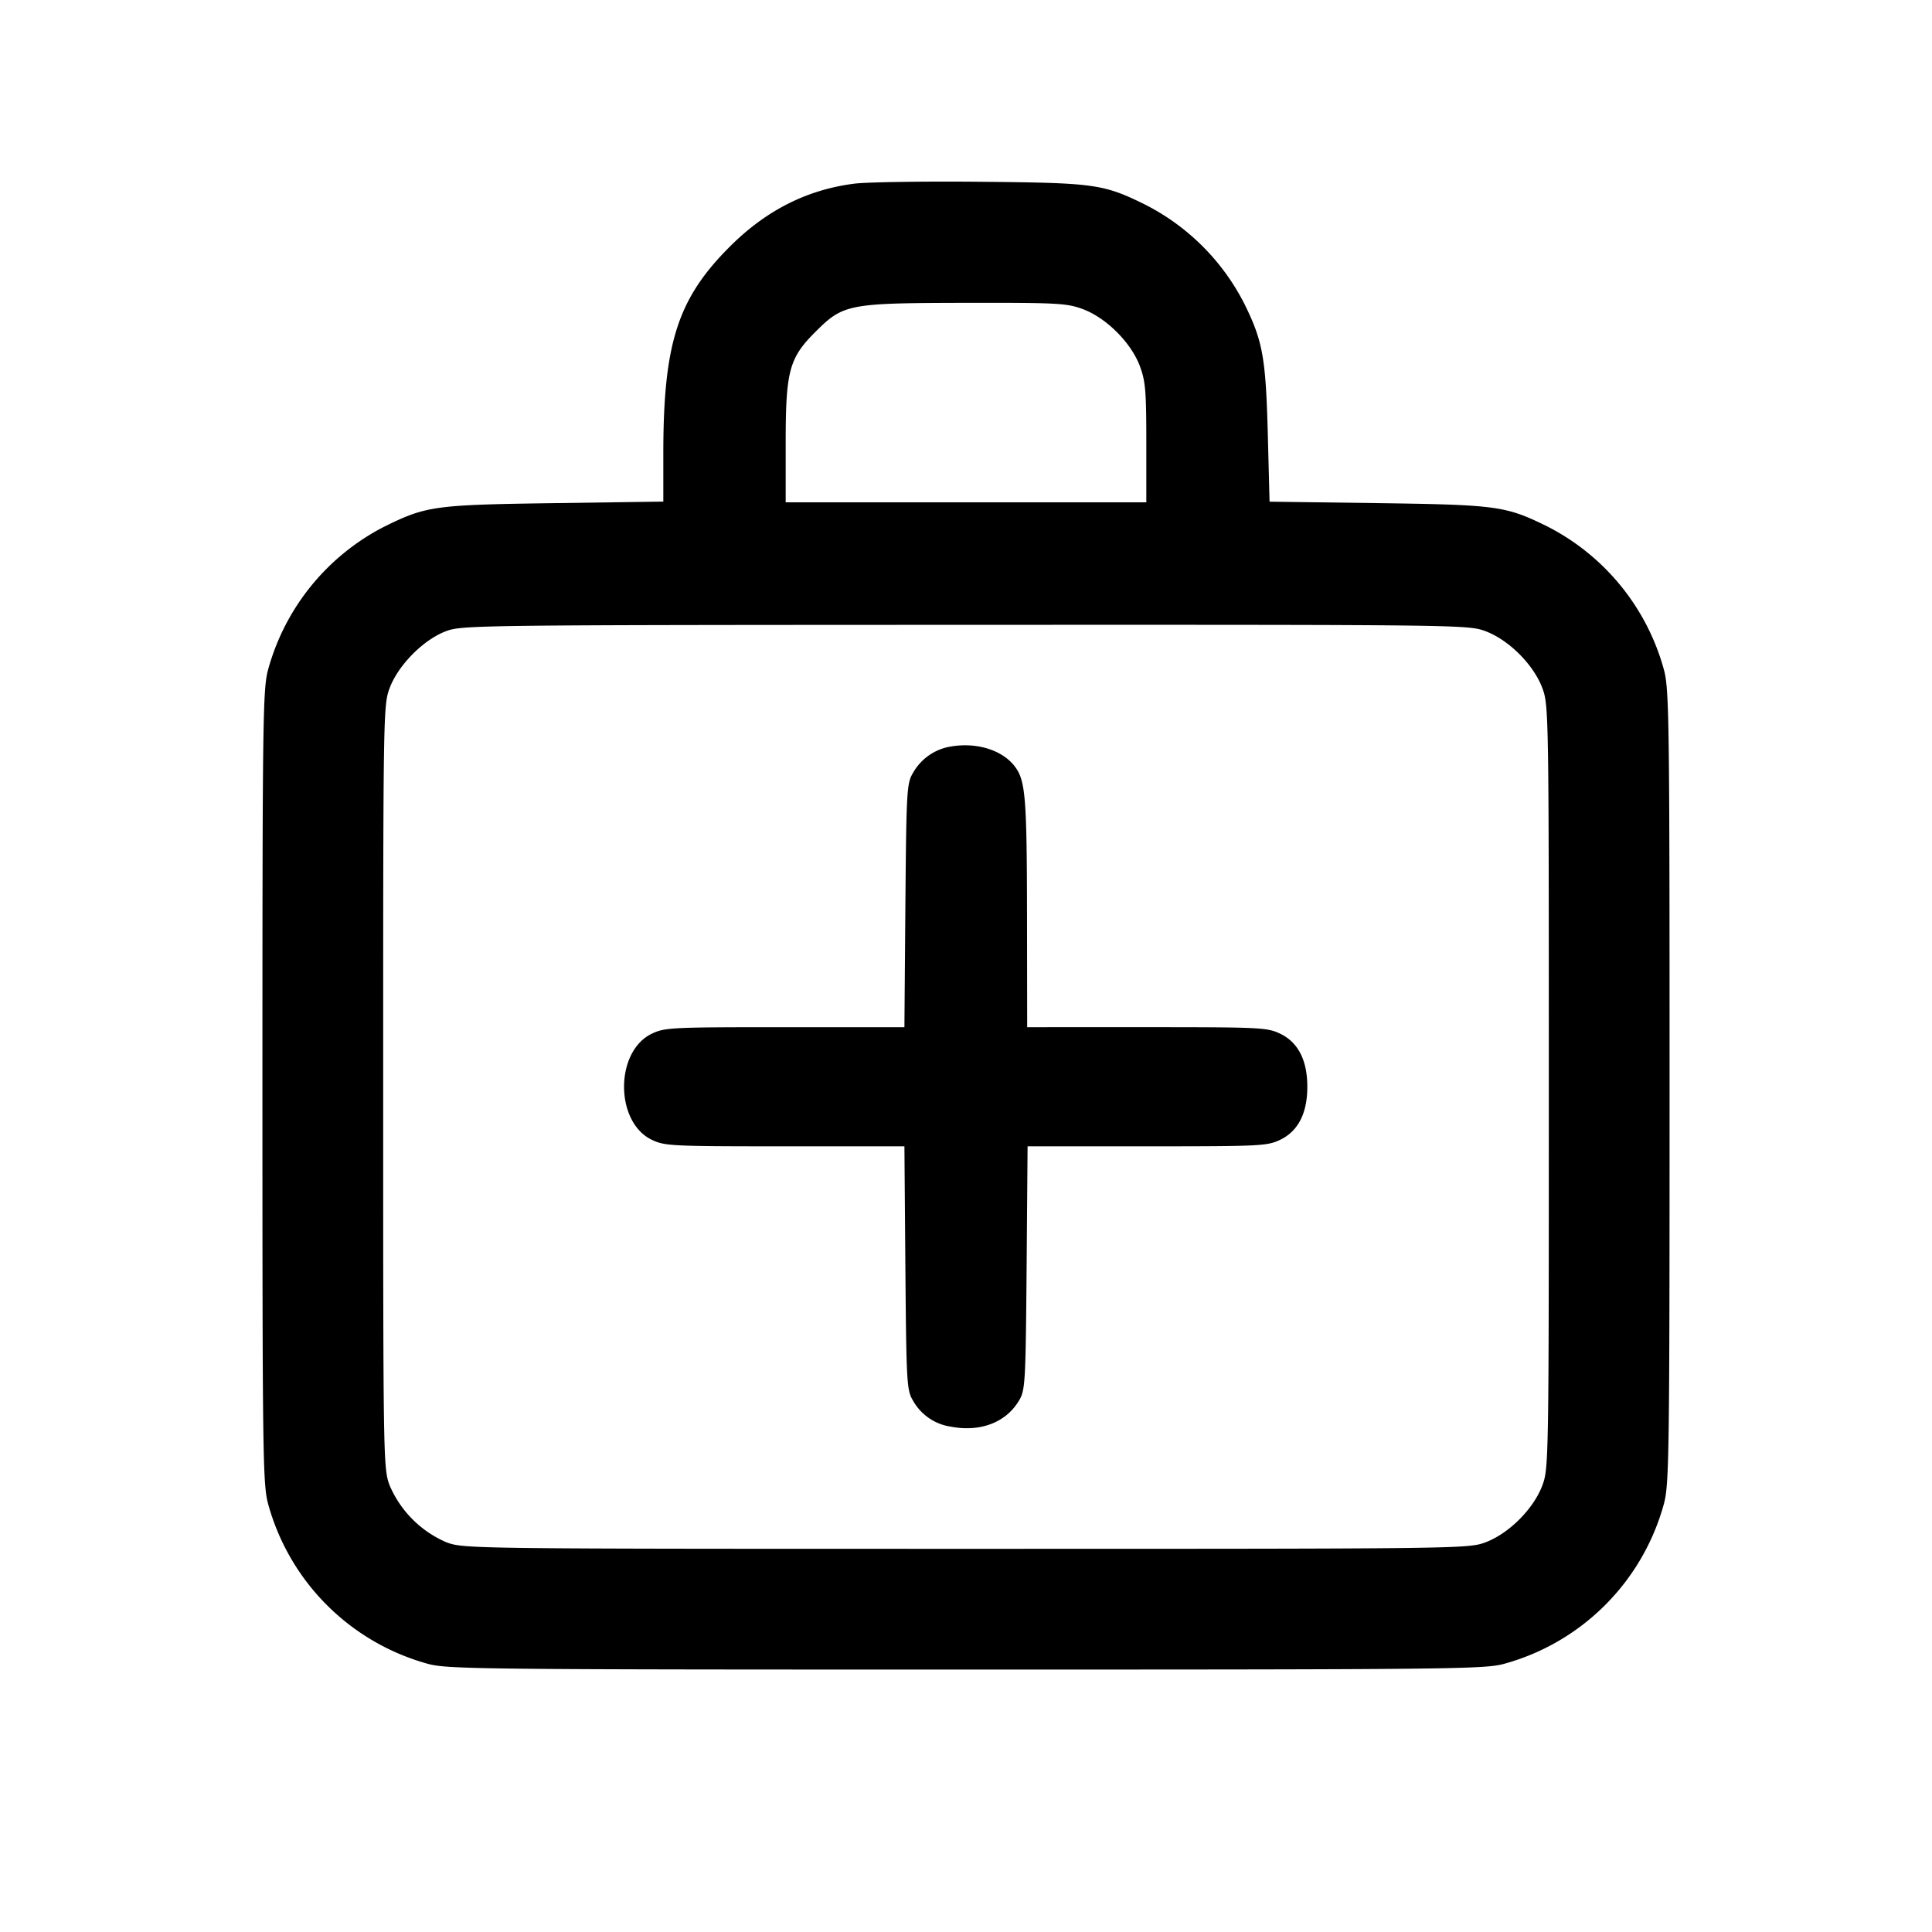 <svg width="24" height="24" fill="none" xmlns="http://www.w3.org/2000/svg"><path d="M10.617 2.281c-.589.074-1.1.331-1.552.784-.646.645-.824 1.198-.825 2.561v.605l-1.35.019c-1.491.021-1.594.035-2.11.289A2.838 2.838 0 0 0 3.33 8.32c-.065.242-.07.609-.07 5.18s.005 4.938.07 5.18a2.838 2.838 0 0 0 1.99 1.99c.243.065.677.07 6.68.07s6.437-.005 6.68-.07a2.838 2.838 0 0 0 1.99-1.99c.065-.242.07-.609.07-5.18s-.005-4.938-.07-5.18a2.838 2.838 0 0 0-1.45-1.781c-.516-.254-.62-.268-2.104-.289l-1.345-.018-.022-.846c-.025-.938-.062-1.148-.288-1.606a2.81 2.81 0 0 0-1.241-1.241c-.515-.253-.623-.268-2.04-.281-.704-.007-1.408.004-1.563.023m2.837 1.56c.29.109.596.415.705.705.071.189.081.311.081.956v.738H9.76v-.738c0-.892.043-1.053.366-1.376.35-.35.408-.361 1.862-.364 1.16-.002 1.264.004 1.466.079m5 4c.29.109.596.415.705.705.08.214.081.292.081 4.954s-.001 4.74-.081 4.954c-.109.29-.415.596-.705.705-.215.08-.285.081-6.454.081s-6.239-.001-6.454-.081a1.342 1.342 0 0 1-.705-.705c-.08-.214-.081-.292-.081-4.954s.001-4.74.081-4.954c.106-.282.415-.596.694-.703.201-.077.331-.079 6.453-.081 6.184-.002 6.251-.001 6.466.079m-6.667 1.437a.659.659 0 0 0-.447.326c-.076.128-.081.22-.093 1.646l-.012 1.51H9.75c-1.417 0-1.492.004-1.655.082-.457.222-.457 1.094 0 1.316.163.078.238.082 1.655.082h1.485l.012 1.51c.012 1.426.017 1.518.093 1.646a.646.646 0 0 0 .475.327c.367.069.684-.054.845-.327.076-.128.081-.22.093-1.646l.012-1.51h1.485c1.417 0 1.492-.004 1.655-.082.222-.108.335-.33.335-.658s-.113-.55-.335-.658c-.163-.078-.238-.082-1.658-.082H12.76l-.002-1.39c-.002-1.457-.019-1.671-.148-1.844-.158-.213-.491-.313-.823-.248" fill-rule="evenodd" fill="#000"/></svg>